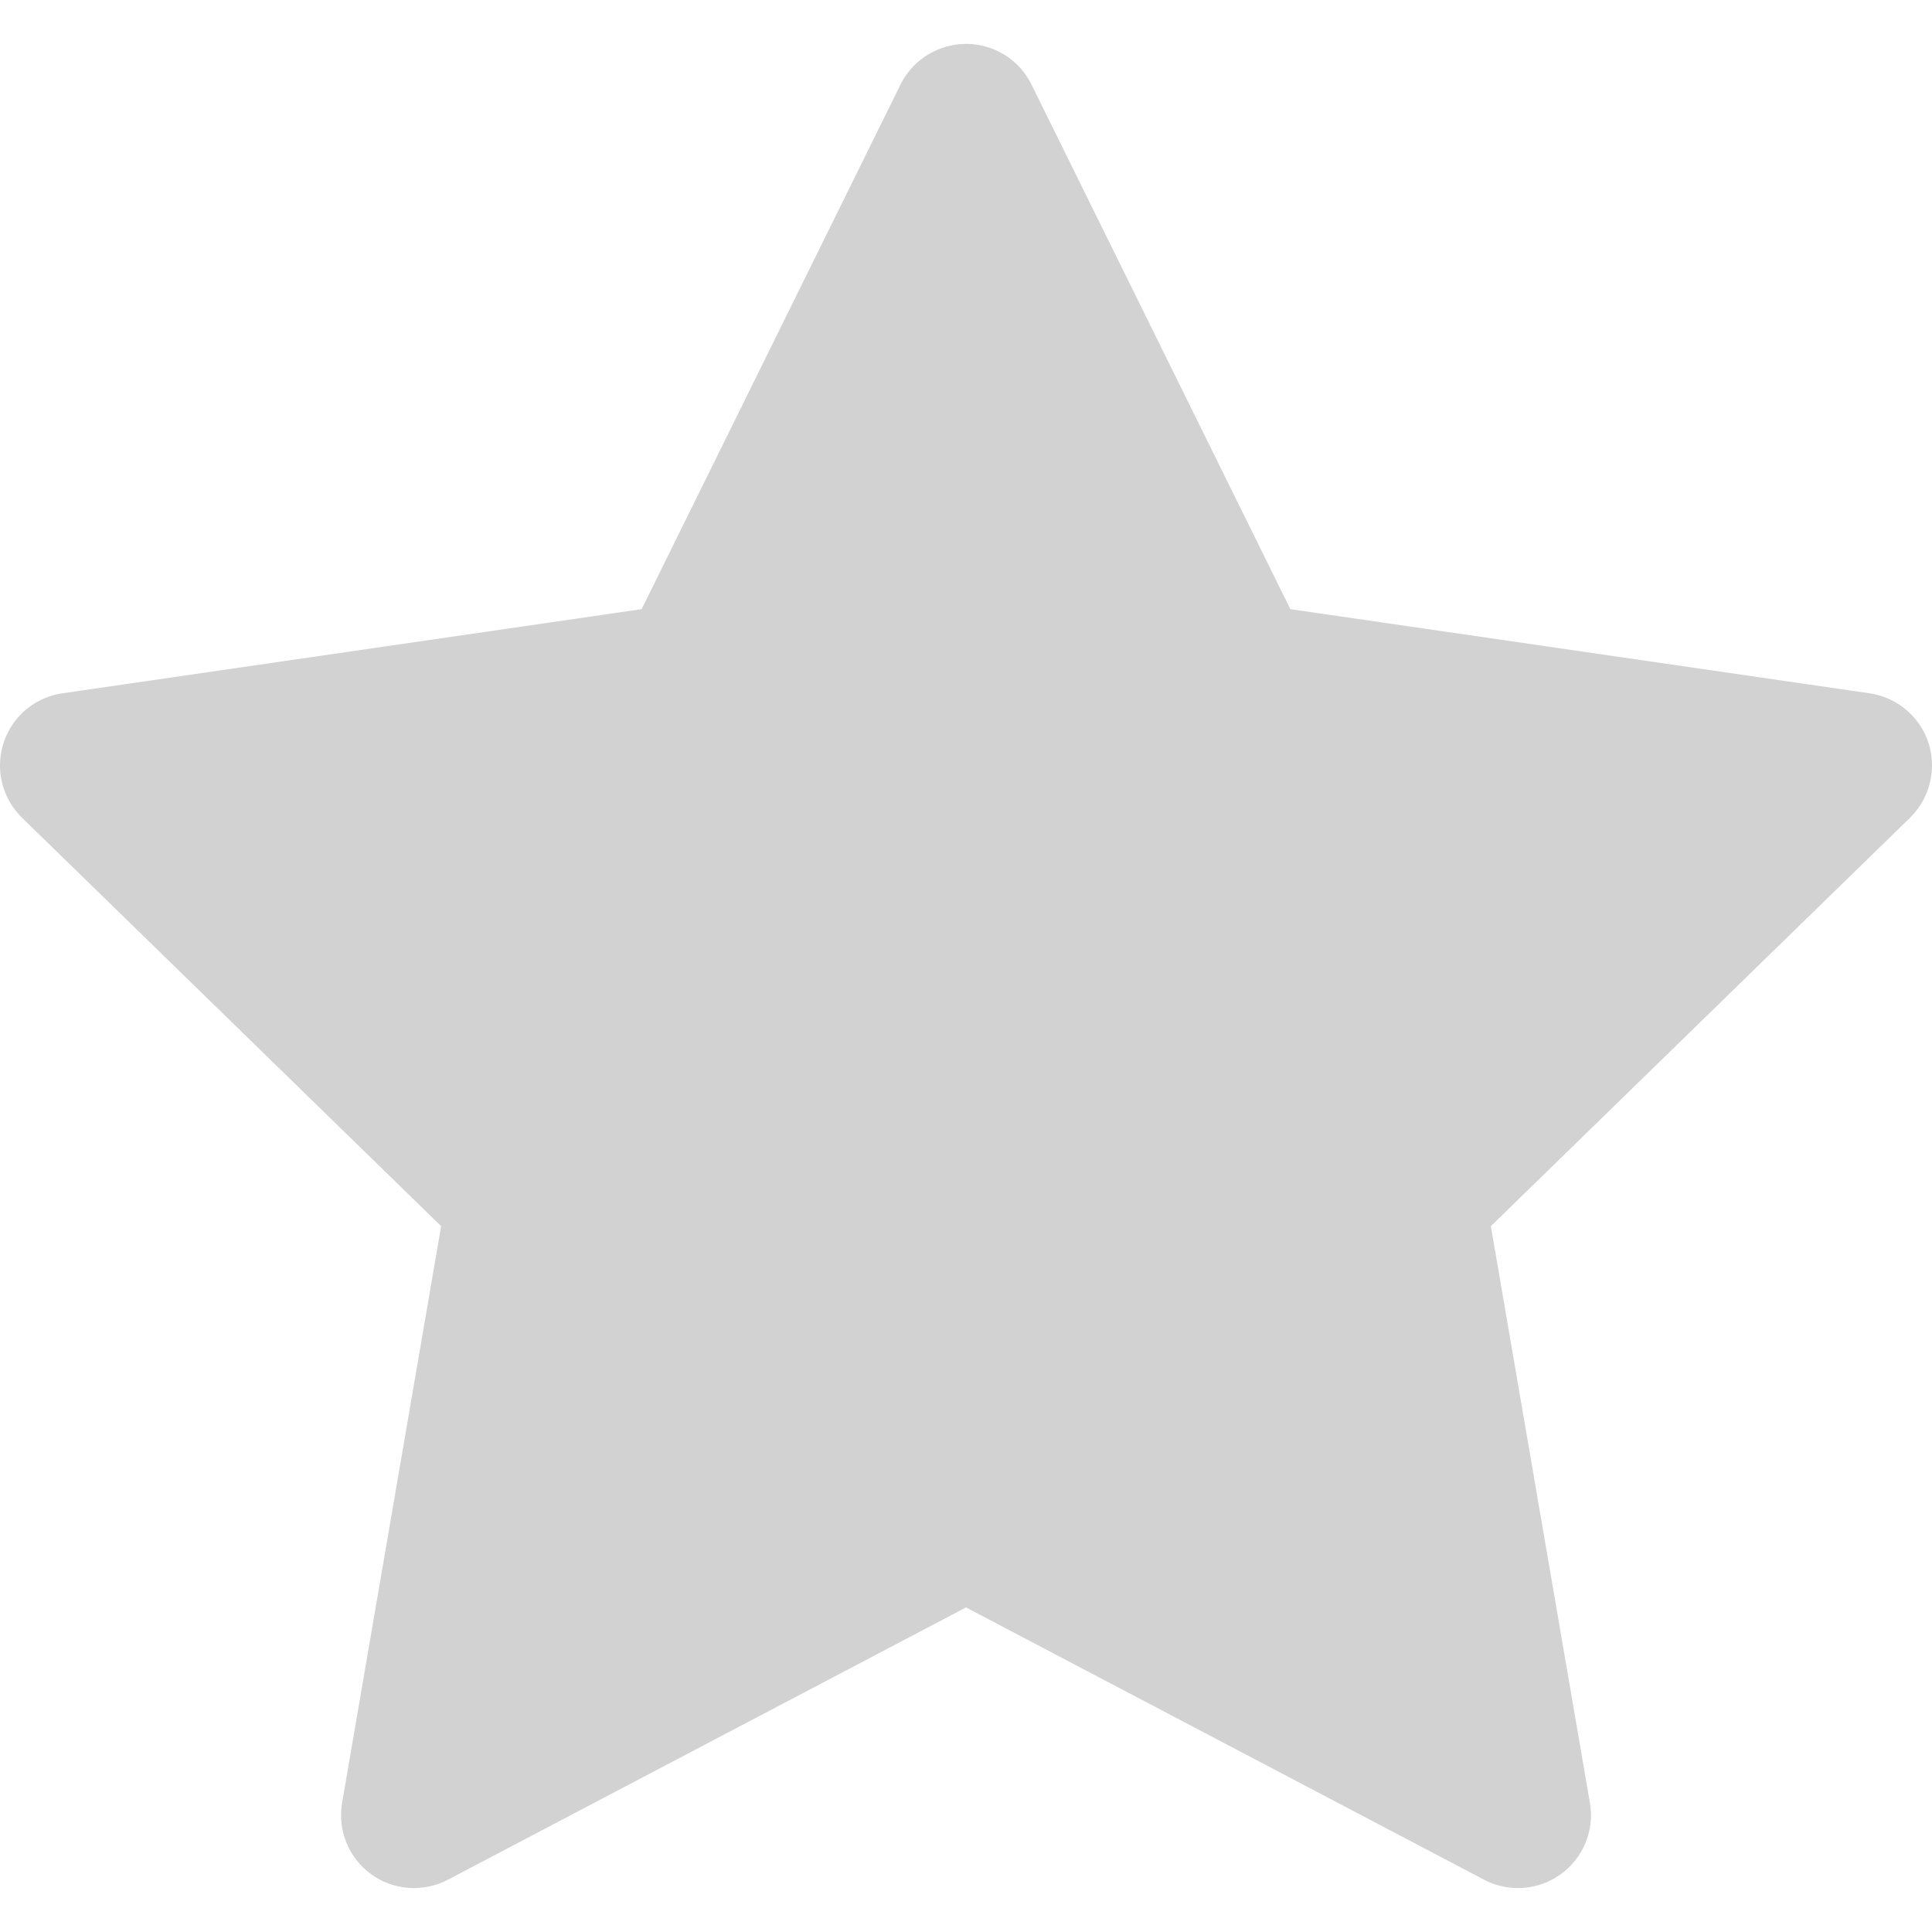 <svg width="27" height="27" viewBox="0 0 27 27" fill="none" xmlns="http://www.w3.org/2000/svg">
<path d="M26.127 9.689L18.033 8.513L14.415 1.181C14.316 0.98 14.154 0.818 13.953 0.719C13.449 0.47 12.837 0.677 12.585 1.181L8.967 8.513L0.873 9.689C0.65 9.721 0.446 9.826 0.289 9.985C0.101 10.179 -0.003 10.44 8.97264e-05 10.711C0.004 10.982 0.115 11.24 0.309 11.429L6.165 17.136L4.781 25.195C4.749 25.382 4.769 25.575 4.841 25.751C4.913 25.927 5.032 26.08 5.186 26.192C5.34 26.304 5.522 26.37 5.712 26.384C5.902 26.397 6.092 26.357 6.26 26.269L13.5 22.464L20.74 26.269C20.937 26.374 21.167 26.409 21.387 26.371C21.942 26.275 22.315 25.749 22.219 25.195L20.835 17.136L26.692 11.429C26.851 11.273 26.956 11.069 26.988 10.846C27.074 10.288 26.685 9.772 26.127 9.689Z" fill="#D2D2D2"/>
</svg>
